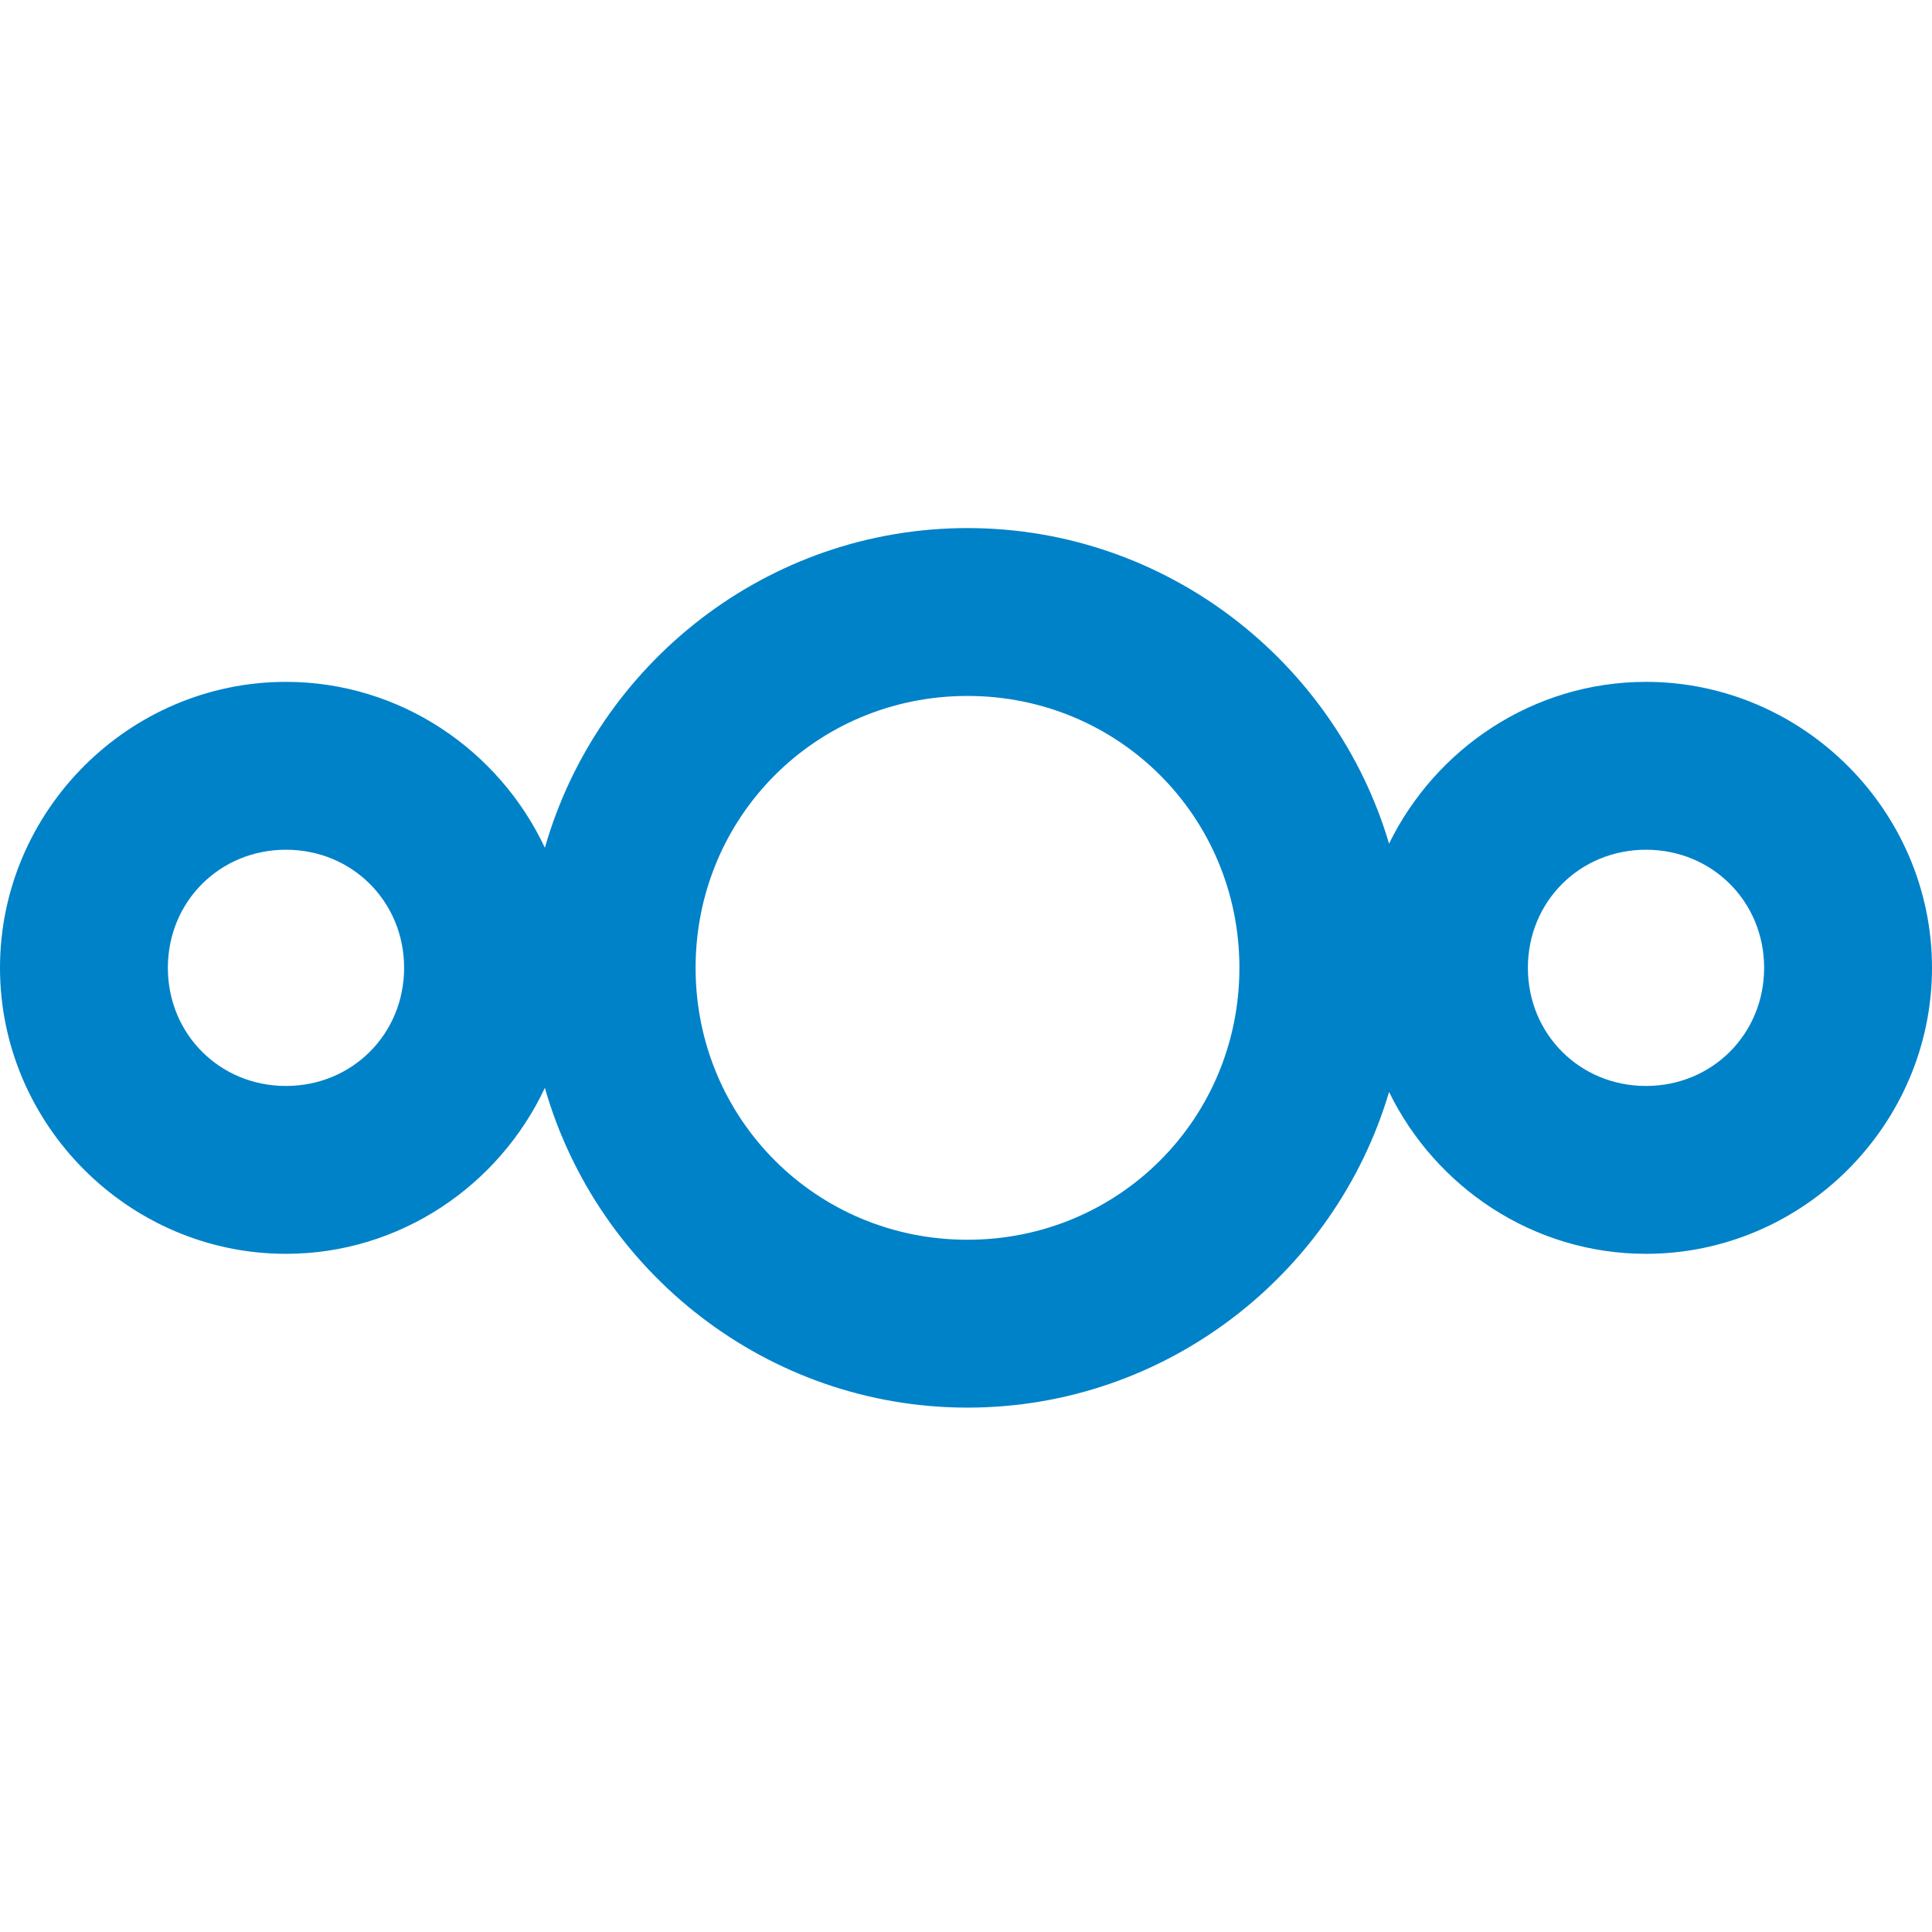 <?xml version="1.0" encoding="UTF-8"?>
<svg width="150px" height="150px" viewBox="0 0 150 150" version="1.1" xmlns="http://www.w3.org/2000/svg" xmlns:xlink="http://www.w3.org/1999/xlink">
    <!-- Generator: Sketch 43.2 (39069) - http://www.bohemiancoding.com/sketch -->
    <title>Slice</title>
    <desc>Created with Sketch.</desc>
    <defs></defs>
    <g id="Page-1" stroke="none" stroke-width="1" fill="none" fill-rule="evenodd">
        <g id="nextcloud-logo-white" transform="translate(0, 41)" fill-rule="nonzero" fill="#0082C9">
            <path d="M75.114,0 C59.566,0 46.388,10.54 42.304,24.822 C38.754,17.247 31.062,11.94 22.201,11.94 C10.016,11.94 0,21.956 0,34.141 C0,46.326 10.016,56.347 22.201,56.347 C31.062,56.347 38.754,51.037 42.304,43.461 C46.388,57.743 59.566,68.287 75.114,68.287 C90.547,68.287 103.658,57.902 107.847,43.781 C111.462,51.185 119.06,56.347 127.794,56.347 C139.979,56.347 150,46.326 150,34.141 C150,21.956 139.979,11.94 127.794,11.94 C119.06,11.94 111.462,17.099 107.847,24.502 C103.658,10.381 90.547,0 75.114,0 Z M75.114,13.033 C86.851,13.033 96.227,22.404 96.227,34.141 C96.227,45.878 86.851,55.254 75.114,55.254 C63.377,55.254 54.006,45.878 54.006,34.141 C54.006,22.404 63.377,13.033 75.114,13.033 Z M22.201,24.973 C27.344,24.973 31.375,28.999 31.375,34.141 C31.375,39.283 27.344,43.314 22.201,43.314 C17.059,43.314 13.033,39.283 13.033,34.141 C13.033,28.999 17.059,24.973 22.201,24.973 L22.201,24.973 Z M127.794,24.973 C132.936,24.973 136.967,28.999 136.967,34.141 C136.967,39.283 132.936,43.314 127.794,43.314 C122.652,43.314 118.625,39.283 118.625,34.141 C118.625,28.999 122.652,24.973 127.794,24.973 L127.794,24.973 Z" id="XMLID_107_"></path>
        </g>
    </g>
</svg>